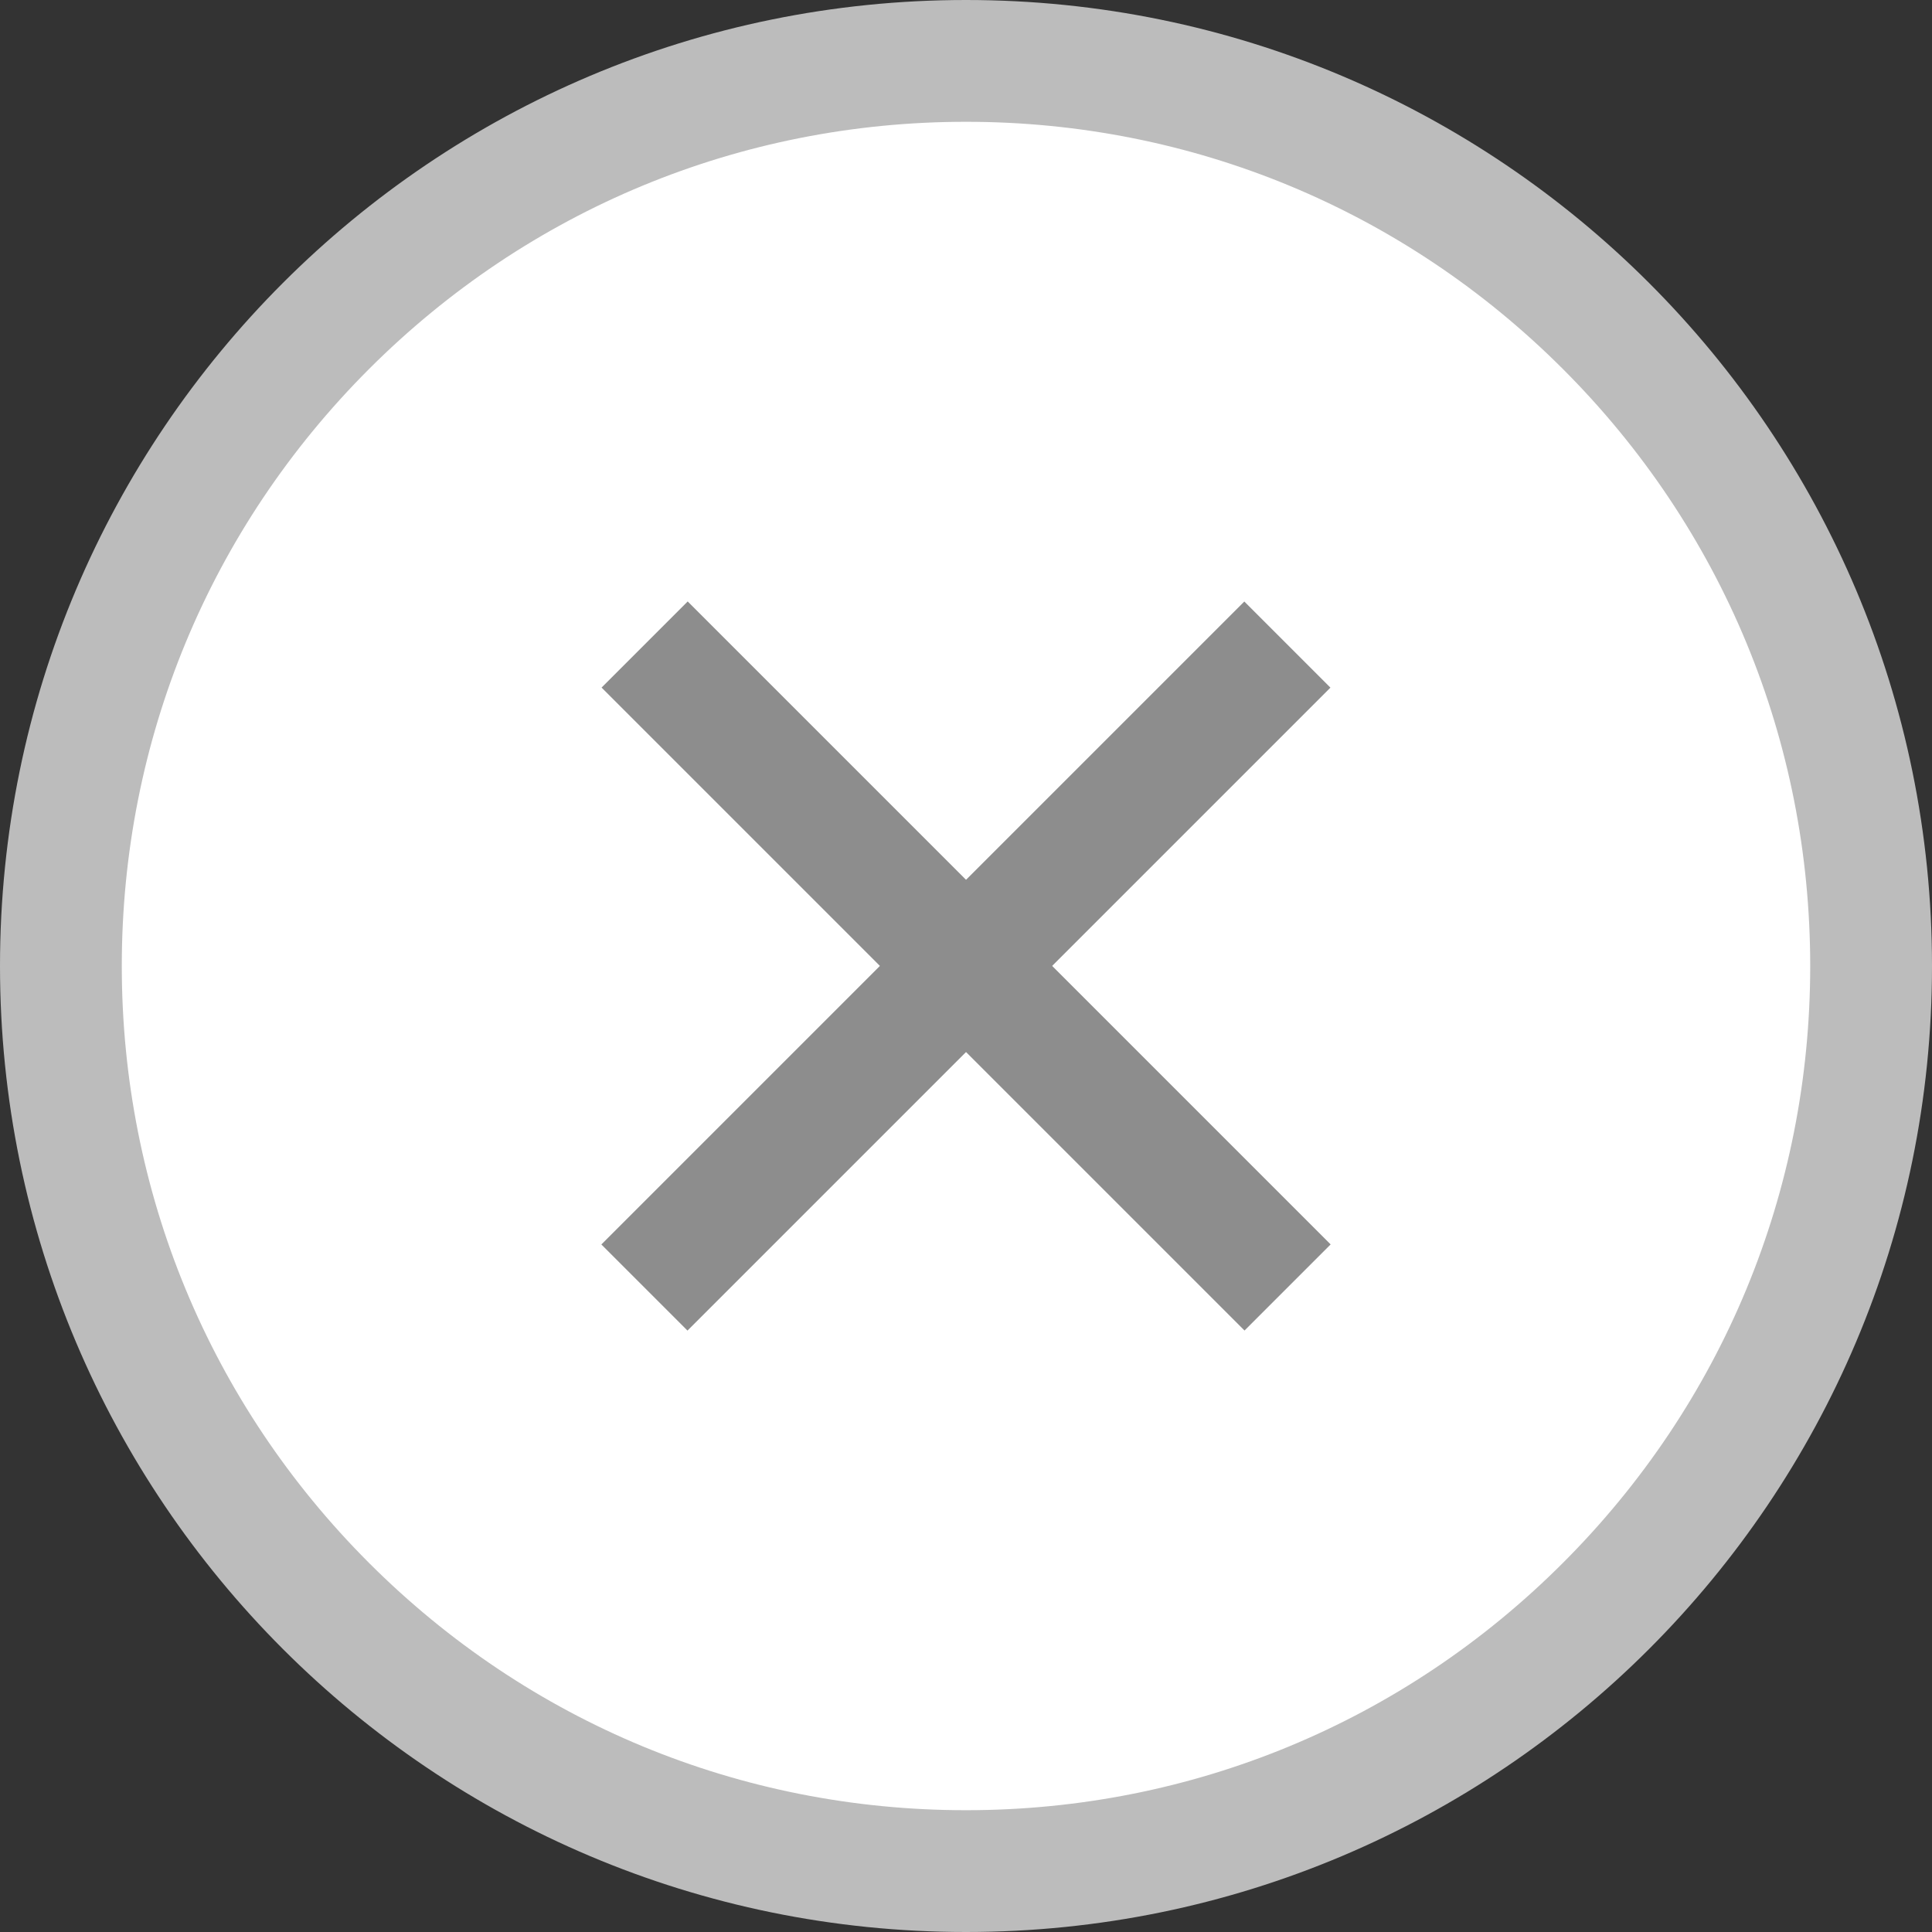 <svg id="btn_close-large" xmlns="http://www.w3.org/2000/svg" width="31.727" height="31.727" viewBox="0 0 31.727 31.727">
  <rect x="0" y="0" width="31.727" height="31.727" fill="#333333" stroke="none"/>
  <g id="Path_309" data-name="Path 309" fill="#fff">
    <path d="M 15.863 30.727 C 11.893 30.727 8.161 29.181 5.353 26.373 C 2.546 23.566 1 19.833 1 15.863 C 1 11.893 2.546 8.161 5.353 5.353 C 8.161 2.546 11.893 1 15.863 1 C 19.833 1 23.566 2.546 26.373 5.353 C 29.181 8.161 30.727 11.893 30.727 15.863 C 30.727 19.833 29.181 23.566 26.373 26.373 C 23.566 29.181 19.833 30.727 15.863 30.727 Z" stroke="none"/>
    <path d="M 15.863 2 C 12.16 2 8.679 3.442 6.06 6.06 C 3.442 8.679 2 12.16 2 15.863 C 2 19.566 3.442 23.048 6.06 25.666 C 8.679 28.285 12.16 29.727 15.863 29.727 C 19.566 29.727 23.048 28.285 25.666 25.666 C 28.285 23.048 29.727 19.566 29.727 15.863 C 29.727 12.16 28.285 8.679 25.666 6.06 C 23.048 3.442 19.566 2 15.863 2 M 15.863 1.9073486328125e-06 C 24.624 1.9073486328125e-06 31.727 7.102 31.727 15.863 C 31.727 24.624 24.624 31.727 15.863 31.727 C 7.102 31.727 1.9073486328125e-06 24.624 1.9073486328125e-06 15.863 C 1.9073486328125e-06 7.102 7.102 1.9073486328125e-06 15.863 1.9073486328125e-06 Z" stroke="none" fill="#bcbcbc"/>
  </g>
  <line id="Line_37" data-name="Line 37" x2="14.932" transform="translate(10.586 10.584) rotate(45)" fill="none" stroke="#8d8d8d" stroke-miterlimit="10" stroke-width="2"/>
  <line id="Line_38" data-name="Line 38" y2="14.932" transform="translate(21.141 10.585) rotate(45)" fill="none" stroke="#8d8d8d" stroke-miterlimit="10" stroke-width="2"/>
</svg>
